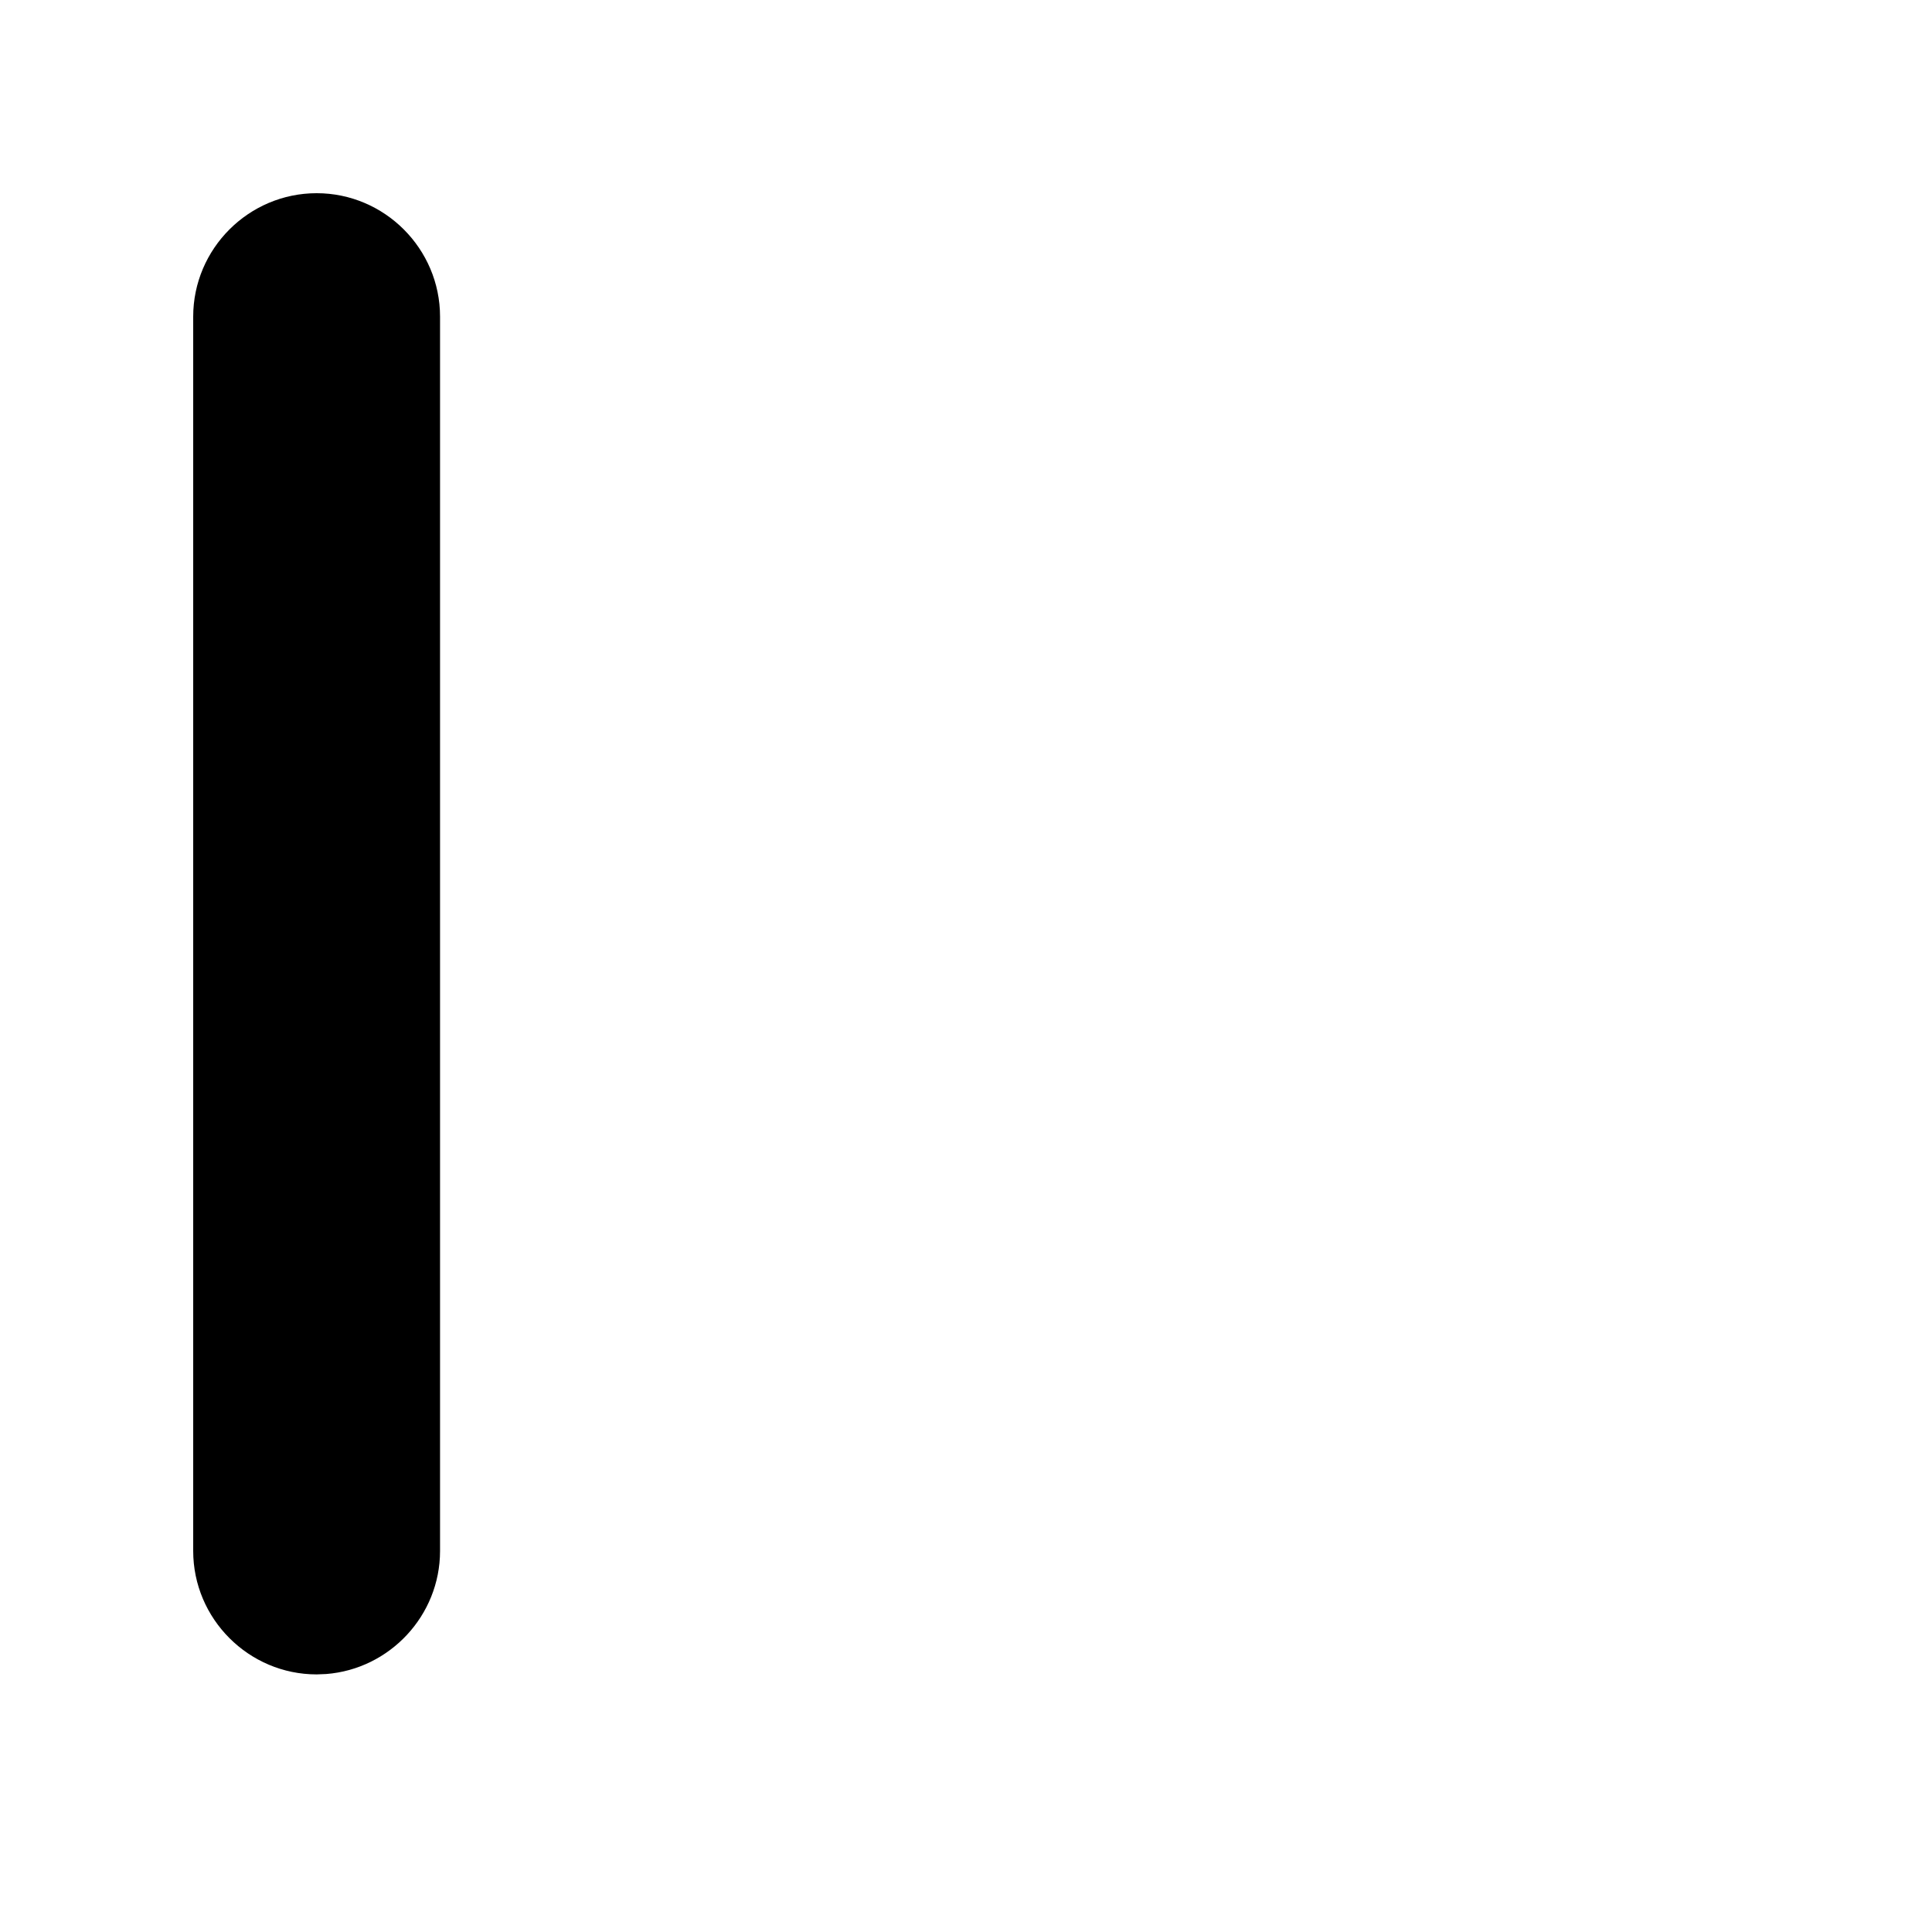<?xml version="1.0"?>
	<svg xmlns="http://www.w3.org/2000/svg" 
		width="30" 
		height="30" 
		viewbox="0 0 30 30" 
		code="80575" 
		 transform=""
		><path d="M4.917 3C5.971 3 6.833 3.862 6.833 4.917L6.833 24.083C6.833 25.087 6.051 25.917 5.066 25.994L4.917 26C3.862 26 3 25.137 3 24.083L3 4.917C3 3.862 3.862 3 4.917 3Z"/>
	</svg>
	